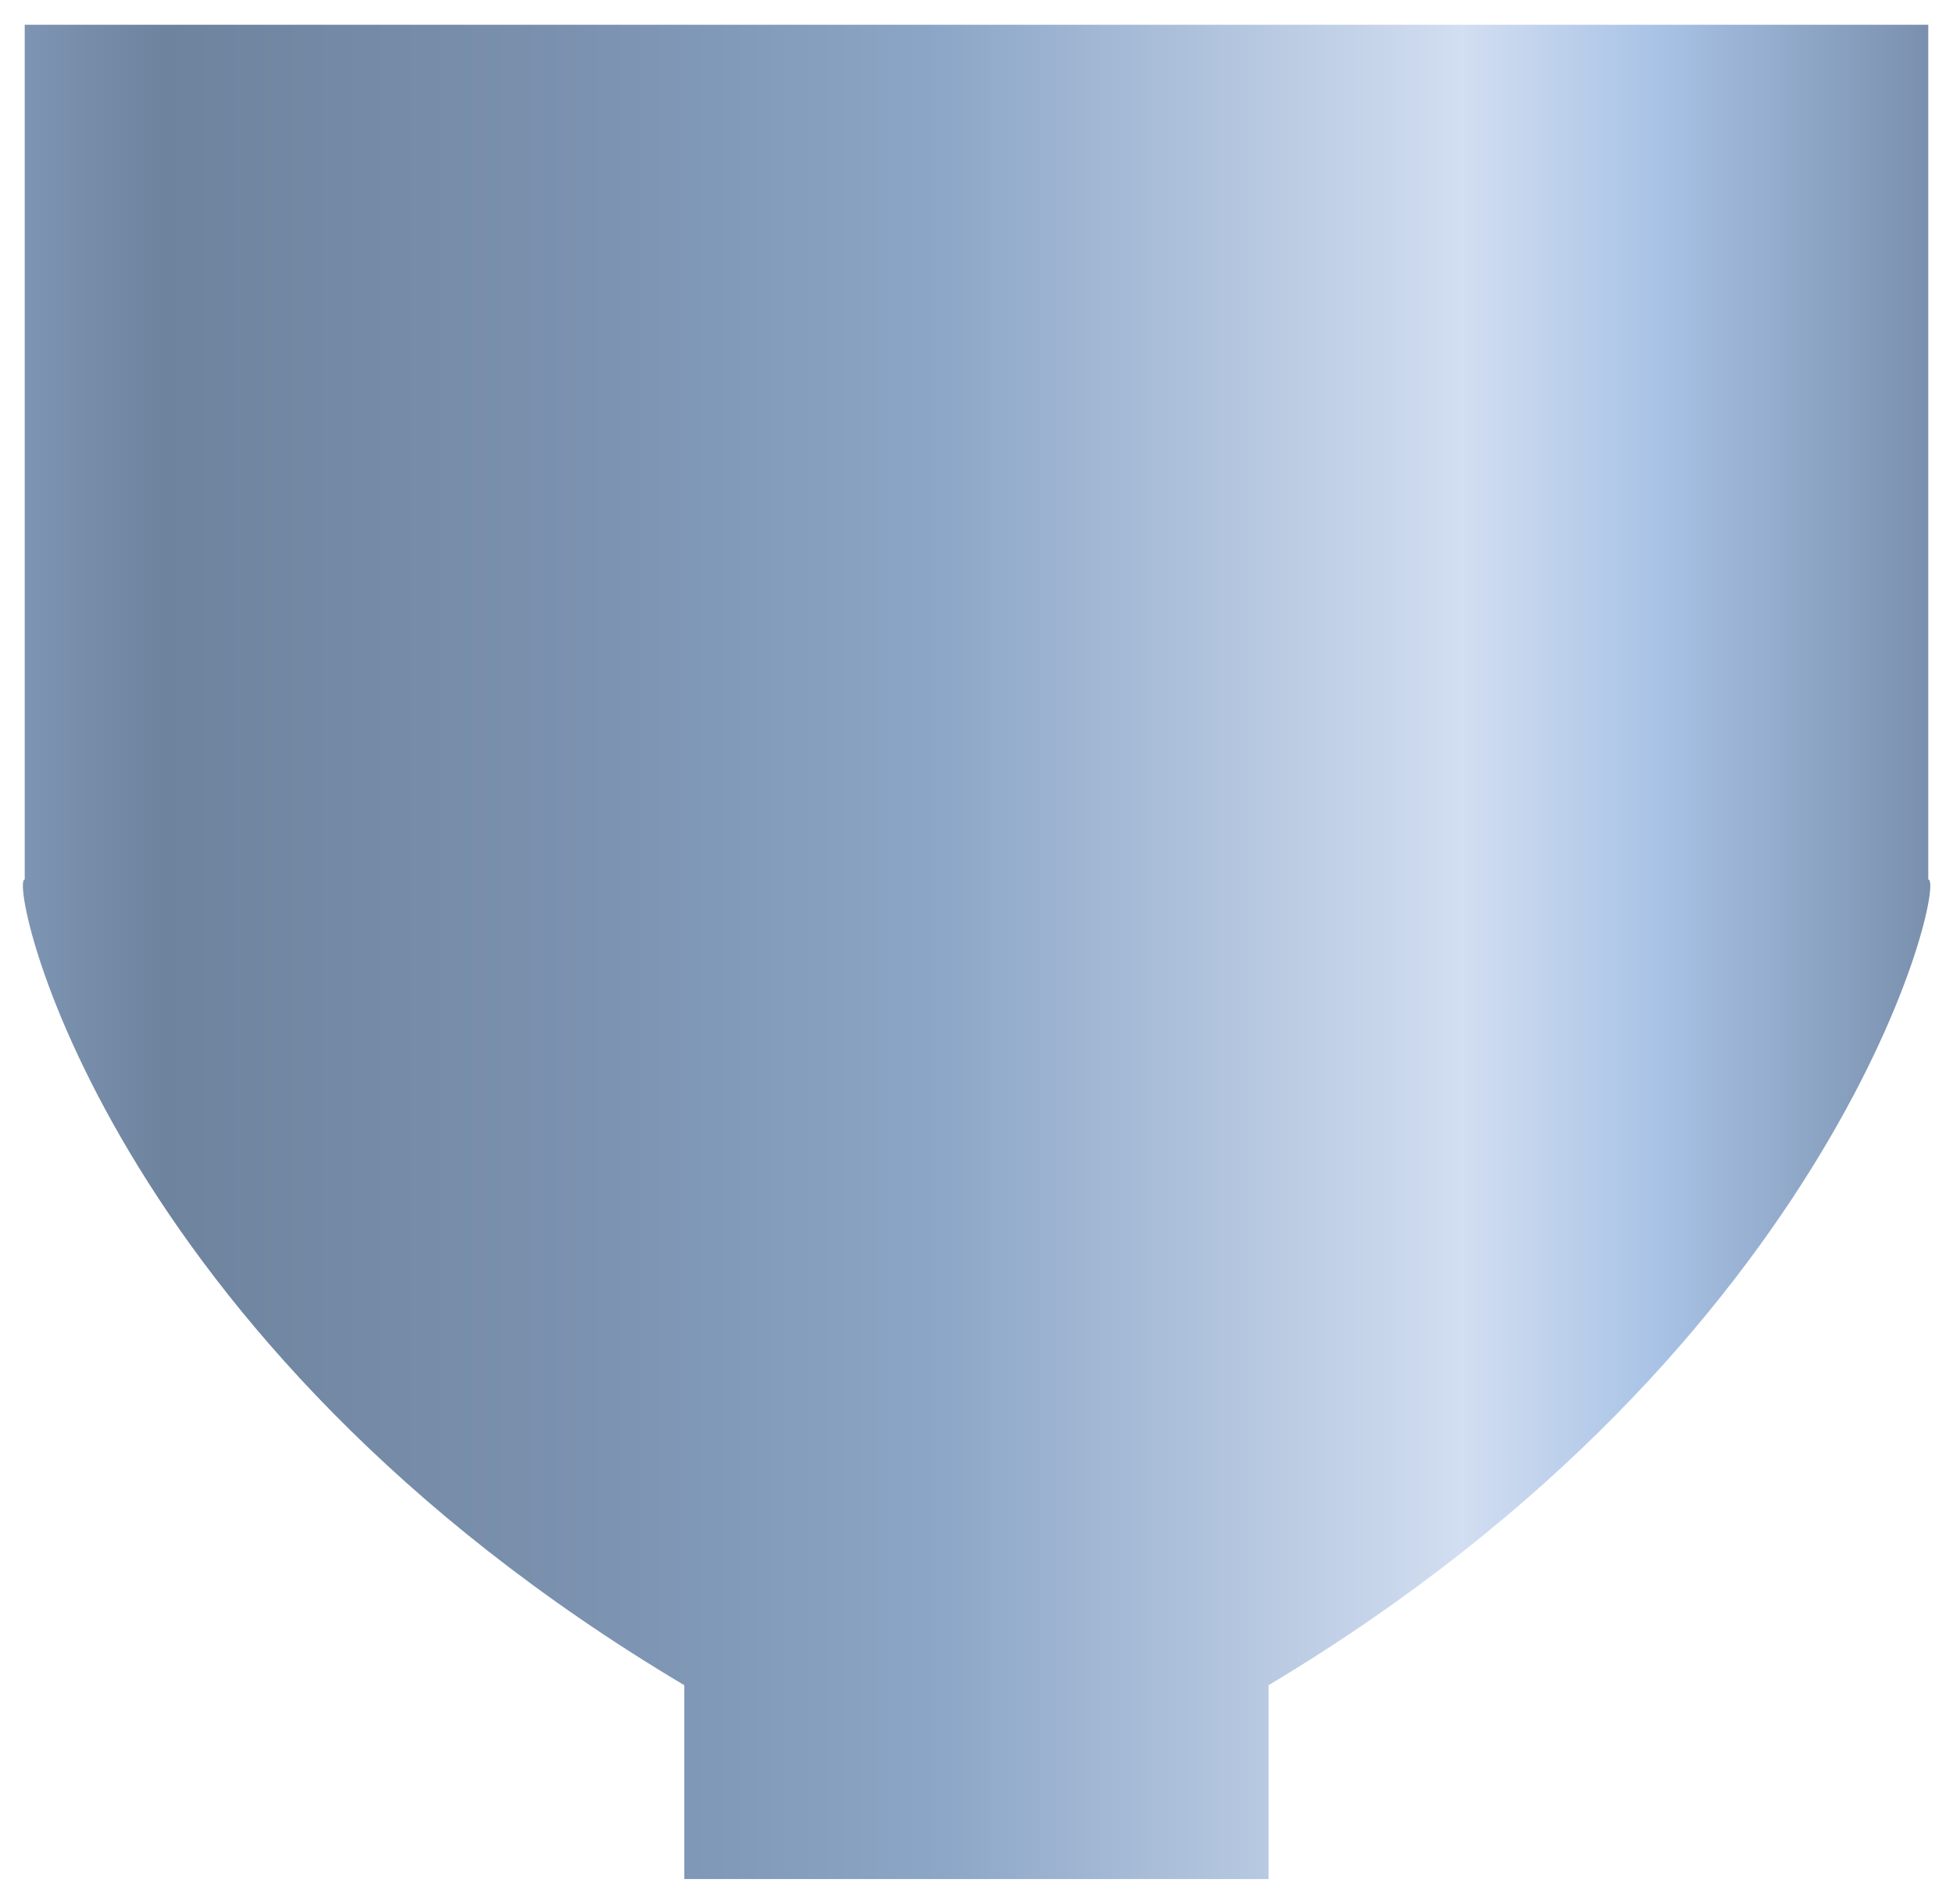 ﻿<?xml version="1.0" encoding="utf-8"?>
<svg version="1.1" xmlns:xlink="http://www.w3.org/1999/xlink" width="79px" height="77px" xmlns="http://www.w3.org/2000/svg">
  <defs>
    <linearGradient gradientUnits="userSpaceOnUse" x1="78.762" y1="0.637" x2="0.304" y2="0.637" id="LinearGradient6059">
      <stop id="Stop6060" stop-color="#768ca9" offset="0" />
      <stop id="Stop6061" stop-color="#a9c3e6" offset="0.15" />
      <stop id="Stop6062" stop-color="#d2def1" offset="0.25" />
      <stop id="Stop6063" stop-color="#8ca6c7" offset="0.52" />
      <stop id="Stop6064" stop-color="#7c93b1" offset="0.69" />
      <stop id="Stop6065" stop-color="#758ba7" offset="0.8" />
      <stop id="Stop6066" stop-color="#6e839e" offset="0.92" />
      <stop id="Stop6067" stop-color="#7f97b6" offset="1" />
    </linearGradient>
  </defs>
  <g transform="matrix(1 0 0 1 -49 -316 )">
    <path d="M 1 35.572  L 1 1  L 78 1  L 78 35.572  C 78.762 35.572  74.506 54.288  51.313 68.16  C 51.313 68.16  51.313 76.673  51.313 76  L 27.68 76  C 27.68 76.673  27.68 68.16  27.68 68.16  C 4.12 54.141  0.304 35.572  1 35.572  Z " fill-rule="nonzero" fill="url(#LinearGradient6059)" stroke="none" transform="matrix(1 0 0 1 49 316 )" />
  </g>
</svg>